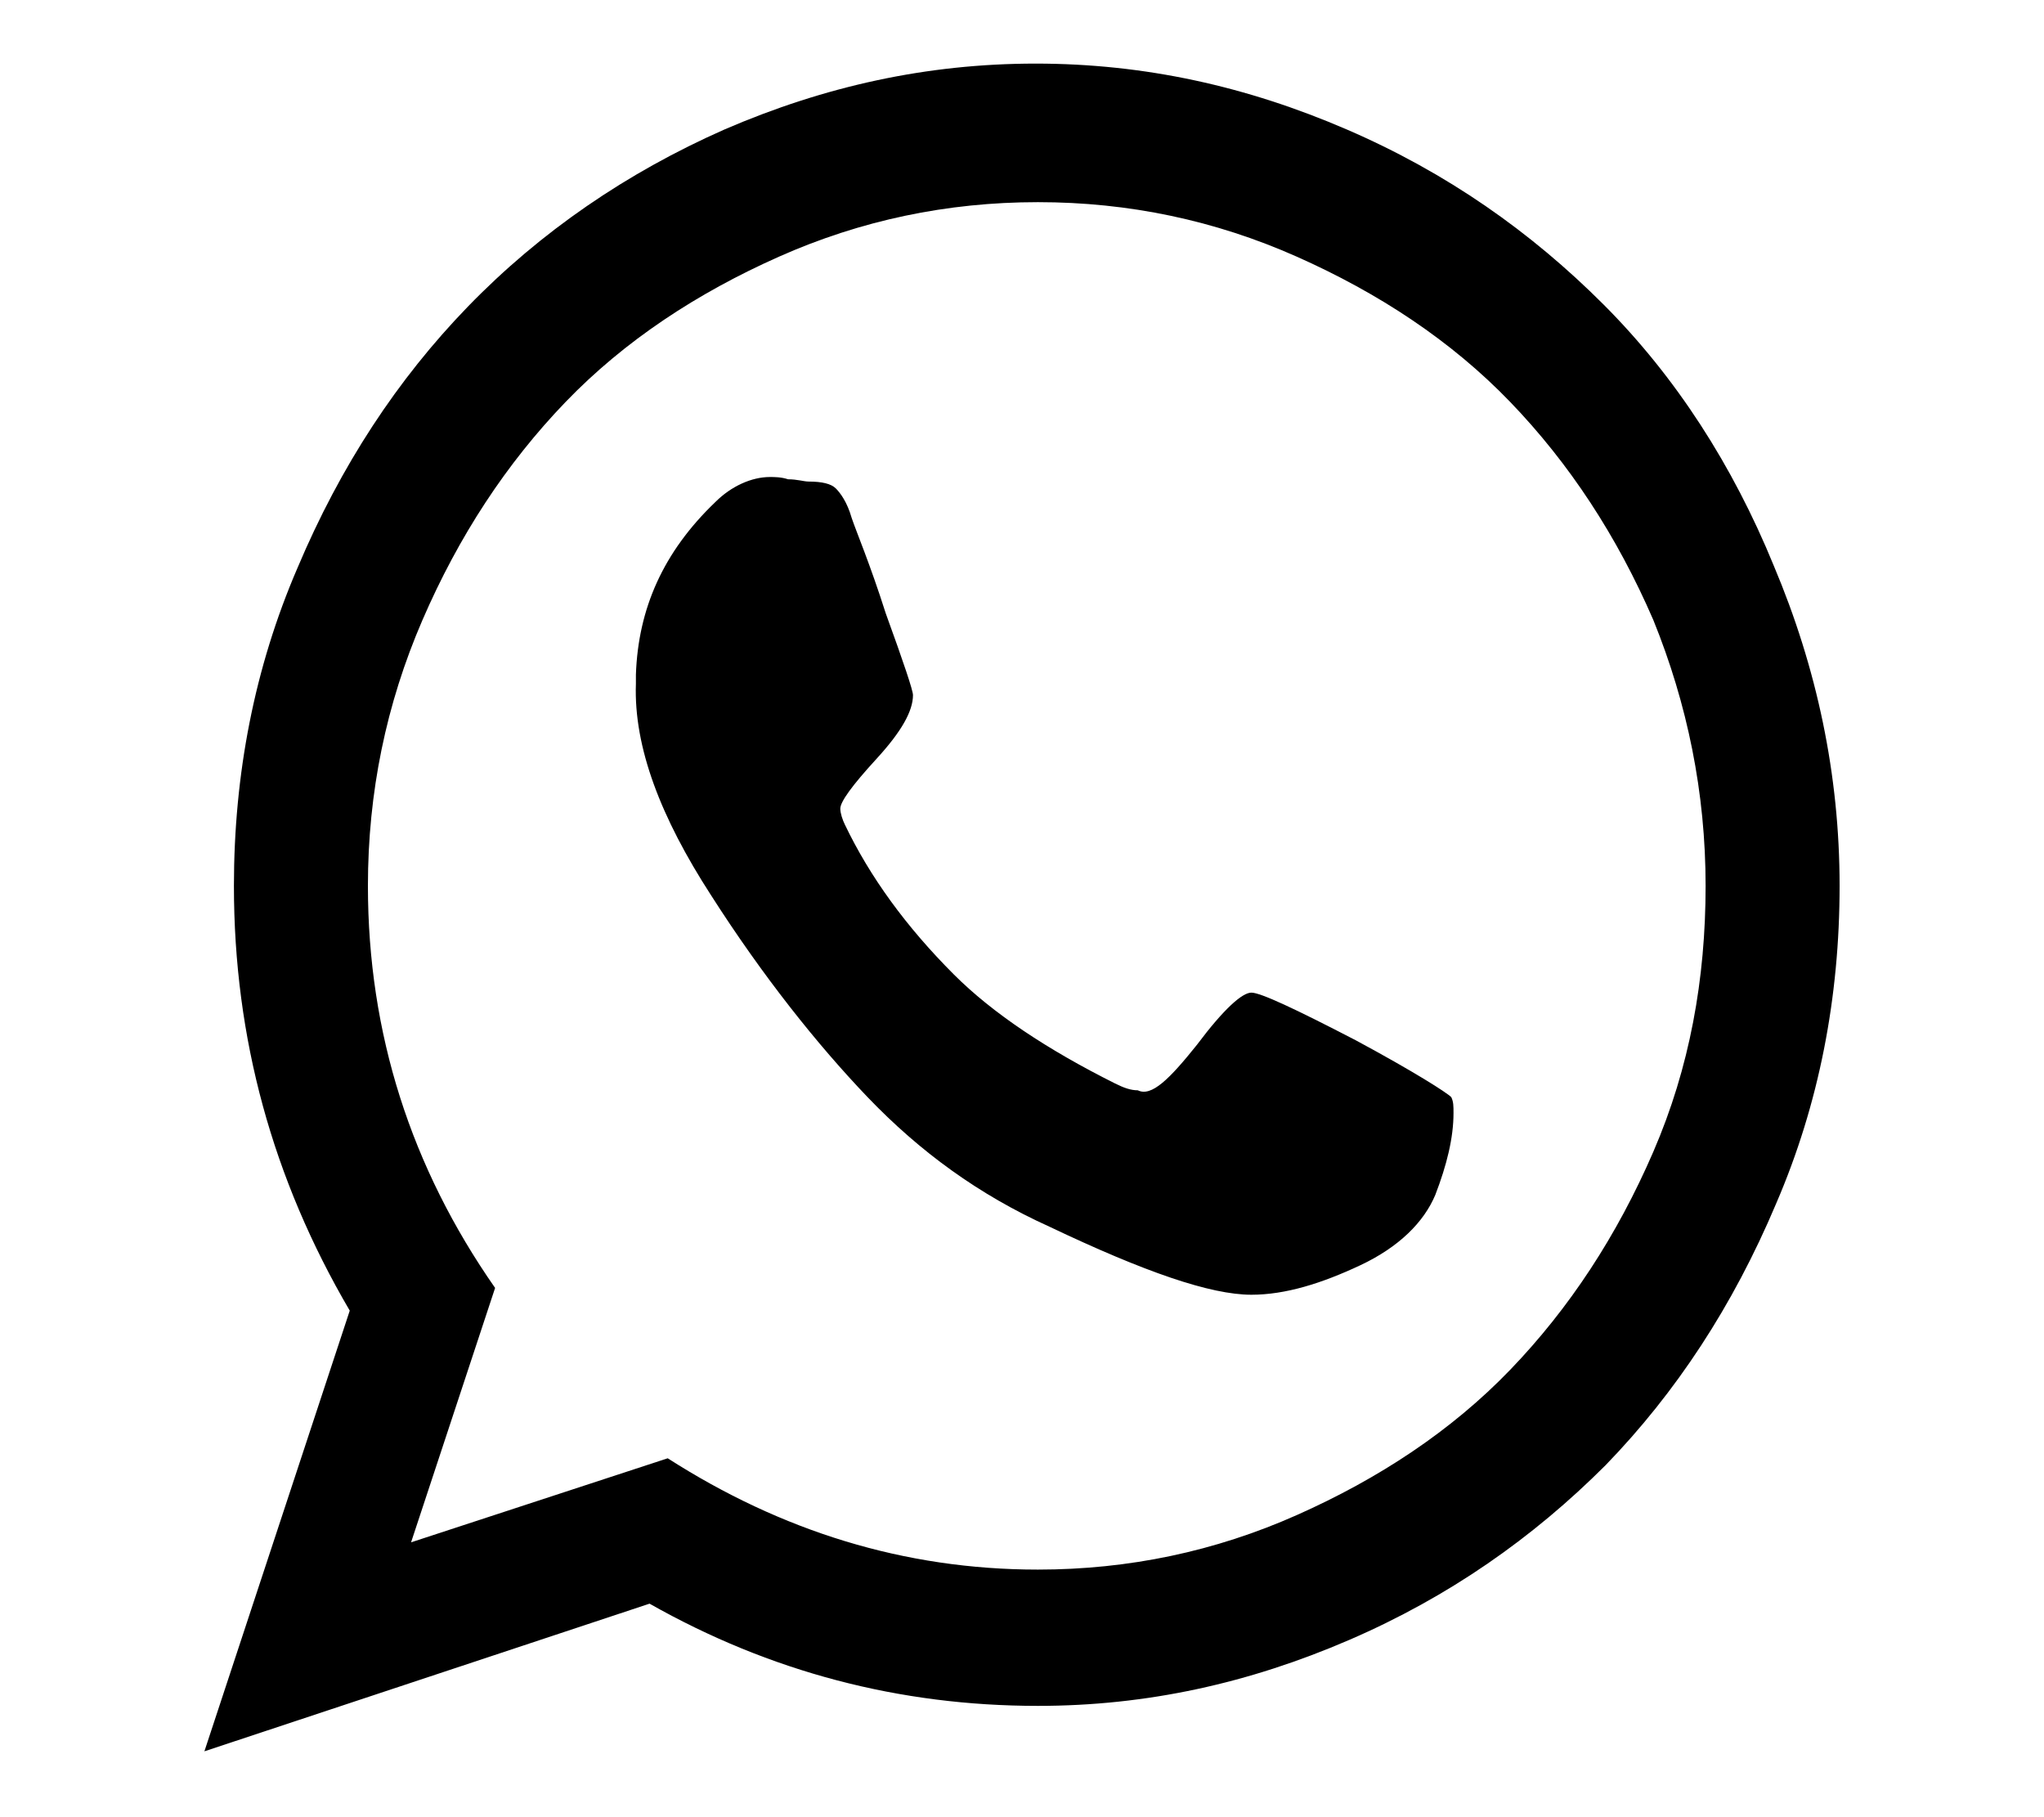 <?xml version="1.0" encoding="utf-8"?>
<!-- Generator: Adobe Illustrator 18.1.1, SVG Export Plug-In . SVG Version: 6.00 Build 0)  -->
<svg version="1.1" id="Слой_1" xmlns="http://www.w3.org/2000/svg" xmlns:xlink="http://www.w3.org/1999/xlink" x="0px" y="0px"
	 viewBox="0 0 90 80" enable-background="new 0 0 90 80" xml:space="preserve">
<g>
	<path display="none" d="M89.9,17.4c0.7,2-1.6,6.8-7,14.1c-0.7,1-1.8,2.4-3,4.1c-2.4,3.2-3.8,5.3-4.2,6.3c-0.5,1.3-0.3,2.6,0.7,3.9
		c0.5,0.7,1.8,2,3.8,3.9h0l0,0l0,0l0.1,0.1c4.4,4.2,7.4,7.7,8.9,10.6c0.1,0.2,0.2,0.4,0.3,0.6c0.1,0.2,0.2,0.7,0.3,1.3
		c0.1,0.6,0.1,1.2,0,1.6c-0.1,0.5-0.5,0.9-1.2,1.3c-0.7,0.4-1.6,0.6-2.8,0.6l-12,0.2c-0.7,0.2-1.6,0.1-2.6-0.2
		c-1-0.3-1.8-0.7-2.4-1.1l-0.9-0.6c-0.9-0.7-2-1.7-3.3-3.1c-1.2-1.4-2.3-2.6-3.2-3.7c-0.9-1.1-1.8-2-2.9-2.8c-1-0.8-1.9-1-2.6-0.7
		c-0.1,0-0.2,0.1-0.4,0.2c-0.2,0.1-0.4,0.3-0.8,0.7c-0.4,0.4-0.7,0.9-1,1.4c-0.3,0.6-0.6,1.4-0.8,2.5c-0.2,1.1-0.3,2.3-0.3,3.7
		c0,0.5-0.1,0.9-0.2,1.3c-0.1,0.4-0.2,0.7-0.4,0.9l-0.2,0.2c-0.6,0.6-1.4,1-2.5,1.1H44c-2.2,0.1-4.5-0.1-6.8-0.8
		c-2.3-0.7-4.4-1.5-6.2-2.5c-1.8-1-3.4-2.1-4.8-3.2c-1.5-1.1-2.6-2-3.3-2.8l-1.2-1.2c-0.3-0.3-0.7-0.8-1.3-1.4
		c-0.5-0.6-1.7-2.1-3.4-4.4c-1.7-2.3-3.3-4.7-5-7.2c-1.6-2.6-3.5-5.9-5.7-10.1s-4.2-8.5-6.1-13.1C0.1,18.8,0,18.4,0,18
		c0-0.4,0-0.6,0.1-0.8L0.3,17C0.8,16.3,1.7,16,3,16l12.8-0.1c0.4,0.1,0.7,0.2,1.1,0.3c0.3,0.1,0.6,0.3,0.7,0.4l0.2,0.1
		c0.5,0.4,0.9,0.9,1.1,1.5c0.6,1.6,1.3,3.3,2.2,5c0.8,1.7,1.5,3,1.9,3.9l0.7,1.4c0.9,1.9,1.8,3.6,2.6,5c0.8,1.4,1.6,2.5,2.3,3.3
		c0.7,0.8,1.3,1.4,1.9,1.8c0.6,0.4,1.2,0.7,1.6,0.7c0.4,0,0.9-0.1,1.3-0.2c0.1,0,0.1-0.1,0.2-0.2c0.1-0.1,0.3-0.5,0.6-1.1
		c0.3-0.6,0.5-1.3,0.6-2.3c0.1-0.9,0.3-2.2,0.4-3.9c0.2-1.7,0.2-3.7,0-6c-0.1-1.3-0.2-2.4-0.4-3.5c-0.2-1.1-0.4-1.8-0.7-2.2
		l-0.3-0.6c-0.8-1.1-2.1-1.8-4-2.1c-0.4-0.1-0.3-0.4,0.2-1.2c0.5-0.6,1.1-1.1,1.8-1.4c1.7-0.8,5.4-1.2,11.2-1.2
		c2.6,0,4.7,0.2,6.3,0.6c0.6,0.2,1.1,0.4,1.6,0.6c0.4,0.3,0.7,0.7,1,1.2c0.2,0.5,0.4,1,0.5,1.5c0.1,0.5,0.2,1.3,0.2,2.2
		c0,0.9,0,1.8,0,2.6c0,0.8-0.1,2-0.1,3.4c0,1.4-0.1,2.7-0.1,4c0,0.4,0,1,0,2c0,1,0,1.8,0,2.3c0,0.5,0.1,1.2,0.2,1.9
		c0.1,0.8,0.3,1.4,0.5,1.9c0.3,0.5,0.6,0.9,1.1,1.2c0.2,0.1,0.5,0.1,0.8,0.2c0.3,0.1,0.7-0.1,1.2-0.5c0.5-0.4,1.1-1,1.8-1.7
		c0.7-0.7,1.5-1.8,2.4-3.2c1-1.5,2-3.2,3.2-5.2c1.9-3.3,3.5-6.9,5-10.8c0.1-0.3,0.3-0.6,0.5-0.8c0.2-0.2,0.4-0.4,0.5-0.5l0.2-0.1
		c0.1,0,0.1-0.1,0.2-0.1c0.1,0,0.3-0.1,0.6-0.1c0.3,0,0.6-0.1,0.9,0L85.1,16c1.2-0.2,2.2-0.1,3,0.1c0.8,0.2,1.3,0.5,1.5,0.8
		L89.9,17.4z"/>
	<path display="none" d="M81,39.9c0,7.3-0.1,12.4-0.2,15.2c-0.3,6.7-2.2,11.8-5.8,15.5c-3.6,3.6-8.6,5.6-15.1,6
		c-2.7,0.2-7.7,0.2-14.9,0.2c-7.2,0-12.1-0.1-14.9-0.2c-6.5-0.3-11.5-2.3-15.1-6c-3.6-3.6-5.5-8.8-5.8-15.5C9.1,52.3,9,47.3,9,39.9
		c0-7.3,0.1-12.4,0.2-15.2c0.3-6.7,2.2-11.8,5.8-15.5c3.6-3.6,8.6-5.6,15.1-6c2.7-0.2,7.7-0.2,14.9-0.2c7.2,0,12.1,0.1,14.9,0.2
		c6.5,0.3,11.5,2.3,15.1,6c3.6,3.6,5.5,8.8,5.8,15.5C80.9,27.5,81,32.6,81,39.9z M48.6,9.7c-2.2,0-3.4,0-3.6,0c-0.2,0-1.4,0-3.6,0
		c-2.2,0-3.8,0-4.9,0c-1.1,0-2.6,0.1-4.5,0.1c-1.9,0.1-3.5,0.2-4.8,0.5c-1.3,0.2-2.4,0.5-3.4,0.9c-1.6,0.6-2.9,1.6-4.1,2.8
		c-1.2,1.2-2.1,2.6-2.7,4.2c-0.3,0.9-0.6,2.1-0.9,3.4c-0.2,1.4-0.4,3-0.5,4.9c-0.1,1.9-0.1,3.5-0.1,4.6c0,1.2,0,2.8,0,5.1
		c0,2.2,0,3.4,0,3.7c0,0.2,0,1.4,0,3.7c0,2.2,0,3.9,0,5.1c0,1.2,0.1,2.7,0.1,4.6c0.1,1.9,0.2,3.6,0.5,4.9c0.2,1.4,0.5,2.5,0.9,3.4
		c0.6,1.6,1.5,3,2.7,4.2c1.2,1.2,2.6,2.1,4.1,2.8c0.9,0.4,2,0.6,3.4,0.9c1.3,0.2,2.9,0.4,4.8,0.5c1.9,0.1,3.4,0.1,4.5,0.1
		c1.1,0,2.8,0,4.9,0c2.2,0,3.4,0,3.6,0c0.2,0,1.4,0,3.6,0c2.2,0,3.8,0,4.9,0c1.1,0,2.6-0.1,4.5-0.1c1.9-0.1,3.5-0.2,4.8-0.5
		c1.3-0.2,2.4-0.5,3.4-0.9c1.6-0.6,2.9-1.6,4.1-2.8c1.2-1.2,2.1-2.6,2.7-4.2c0.3-0.9,0.6-2.1,0.9-3.4c0.2-1.4,0.4-3,0.5-4.9
		c0.1-1.9,0.1-3.5,0.1-4.6c0-1.2,0-2.8,0-5.1c0-2.2,0-3.4,0-3.7c0-0.2,0-1.4,0-3.7c0-2.2,0-3.9,0-5.1c0-1.2-0.1-2.7-0.1-4.6
		c-0.1-1.9-0.2-3.6-0.5-4.9s-0.5-2.5-0.9-3.4c-0.6-1.6-1.5-3-2.7-4.2c-1.2-1.2-2.6-2.1-4.1-2.8c-0.9-0.4-2-0.6-3.4-0.9
		c-1.3-0.2-2.9-0.4-4.8-0.5c-1.9-0.1-3.4-0.1-4.5-0.1C52.4,9.7,50.8,9.7,48.6,9.7z M58.1,26.5c3.6,3.7,5.4,8.1,5.4,13.4
		c0,5.2-1.8,9.7-5.4,13.4c-3.6,3.7-8,5.5-13.1,5.5c-5.1,0-9.5-1.8-13.1-5.5c-3.6-3.7-5.4-8.1-5.4-13.4c0-5.2,1.8-9.7,5.4-13.4
		C35.5,22.9,39.9,21,45,21C50.1,21,54.5,22.9,58.1,26.5z M53.5,48.6c2.3-2.4,3.5-5.3,3.5-8.7c0-3.4-1.2-6.3-3.5-8.7
		c-2.3-2.4-5.2-3.6-8.5-3.6c-3.3,0-6.1,1.2-8.5,3.6c-2.3,2.4-3.5,5.3-3.5,8.7c0,3.4,1.2,6.3,3.5,8.7c2.3,2.4,5.2,3.6,8.5,3.6
		C48.3,52.2,51.1,51,53.5,48.6z M67.3,17.1c0.8,0.9,1.3,1.9,1.3,3.1c0,1.2-0.4,2.3-1.3,3.1c-0.8,0.9-1.9,1.3-3,1.3
		c-1.2,0-2.2-0.4-3-1.3c-0.8-0.9-1.3-1.9-1.3-3.1c0-1.2,0.4-2.3,1.3-3.1c0.8-0.9,1.9-1.3,3-1.3C65.4,15.8,66.4,16.3,67.3,17.1z"/>
	<path display="none" d="M65.2,0.6v12.7h-7.4c-2.7,0-4.5,0.6-5.4,1.7c-0.9,1.2-1.4,2.9-1.4,5.2v9.1h13.7l-1.8,14.2H51v36.4H36.7
		V43.4H24.8V29.2h11.9V18.8c0-6,1.6-10.6,4.9-13.8c3.2-3.3,7.6-4.9,13-4.9C59.2,0,62.7,0.2,65.2,0.6z"/>
	<path display="none" d="M81.9,16.5c-2.1,3.1-4.6,5.8-7.6,8c0,0.4,0,1.1,0,2c0,4.2-0.6,8.3-1.8,12.5c-1.2,4.1-3,8.1-5.4,11.9
		c-2.4,3.8-5.3,7.2-8.6,10.1c-3.3,2.9-7.4,5.3-12.1,7c-4.7,1.7-9.8,2.6-15.1,2.6c-8.5,0-16.2-2.3-23.2-7c1.1,0.1,2.3,0.2,3.7,0.2
		c7,0,13.3-2.2,18.8-6.6c-3.3-0.1-6.2-1.1-8.8-3.1c-2.6-2-4.4-4.6-5.3-7.7c1,0.2,2,0.2,2.9,0.2c1.3,0,2.7-0.2,4-0.5
		c-3.5-0.7-6.4-2.5-8.7-5.4c-2.3-2.8-3.4-6.1-3.4-9.9v-0.2c2.1,1.2,4.4,1.9,6.8,2c-2.1-1.4-3.7-3.2-4.9-5.5
		c-1.2-2.3-1.8-4.7-1.8-7.4c0-2.8,0.7-5.4,2.1-7.8c3.8,4.8,8.4,8.6,13.8,11.4c5.4,2.9,11.2,4.5,17.4,4.8c-0.3-1.2-0.4-2.4-0.4-3.6
		c0-4.3,1.5-7.9,4.4-11S55,9.2,59.2,9.2c4.4,0,8.1,1.6,11.1,4.9c3.4-0.7,6.6-1.9,9.6-3.7c-1.2,3.7-3.4,6.5-6.7,8.5
		C76.1,18.6,79,17.8,81.9,16.5z"/>
	<path d="M31.9,5.7c4.4-1.9,8.9-2.9,13.7-2.9s9.3,1,13.7,2.9c4.4,1.9,8.1,4.5,11.3,7.7c3.2,3.2,5.7,7.1,7.5,11.5
		C80,29.4,81,34.1,81,39s-0.9,9.6-2.8,14c-1.9,4.5-4.4,8.3-7.5,11.5c-3.2,3.2-6.9,5.8-11.3,7.7c-4.4,1.9-8.9,2.9-13.7,2.9
		c-6.1,0-11.8-1.5-17.1-4.5L9,77.1l6.4-19.4C12,51.9,10.3,45.7,10.3,39c0-4.9,0.9-9.6,2.8-14c1.9-4.5,4.4-8.3,7.5-11.5
		C23.8,10.2,27.6,7.6,31.9,5.7z M45.7,69.1c4,0,7.8-0.8,11.4-2.4c3.6-1.6,6.8-3.7,9.4-6.4c2.6-2.7,4.7-5.9,6.3-9.6
		c1.6-3.7,2.3-7.6,2.3-11.7c0-4.1-0.8-8-2.3-11.7c-1.6-3.7-3.7-6.9-6.3-9.6c-2.6-2.7-5.8-4.8-9.4-6.4c-3.6-1.6-7.4-2.4-11.4-2.4
		c-4,0-7.8,0.8-11.4,2.4c-3.6,1.6-6.8,3.7-9.4,6.4c-2.6,2.7-4.7,5.9-6.3,9.6C17,31,16.2,34.9,16.2,39c0,6.5,1.9,12.4,5.6,17.7
		l-3.7,11.2l11.3-3.7C34.4,67.4,39.8,69.1,45.7,69.1z M52.7,46c1.2-1.6,2-2.3,2.4-2.3c0.4,0,1.9,0.7,4.6,2.1c2.6,1.4,4,2.3,4.2,2.5
		C64,48.5,64,48.7,64,49c0,1.1-0.3,2.3-0.8,3.6c-0.5,1.2-1.6,2.3-3.3,3.1c-1.7,0.8-3.3,1.3-4.8,1.3c-1.8,0-4.7-1-8.9-3
		c-3.1-1.4-5.7-3.3-8-5.7c-2.2-2.3-4.6-5.3-6.9-8.9c-2.2-3.4-3.4-6.5-3.3-9.3v-0.4c0.1-2.9,1.2-5.4,3.5-7.6c0.7-0.7,1.6-1.1,2.4-1.1
		c0.2,0,0.5,0,0.8,0.1c0.4,0,0.7,0.1,0.9,0.1c0.6,0,1,0.1,1.2,0.3c0.2,0.2,0.5,0.6,0.7,1.3c0.2,0.6,0.8,2,1.5,4.2
		c0.8,2.2,1.2,3.4,1.2,3.6c0,0.7-0.5,1.6-1.6,2.8c-1.1,1.2-1.6,1.9-1.6,2.2c0,0.2,0.1,0.5,0.2,0.7c1.1,2.3,2.7,4.5,4.8,6.6
		c1.7,1.7,4.1,3.3,7.1,4.8c0.4,0.2,0.7,0.3,1,0.3C50.7,48.3,51.5,47.5,52.7,46z"/>
</g>
<g>
</g>
<g>
</g>
<g>
</g>
<g>
</g>
<g>
</g>
</svg>
